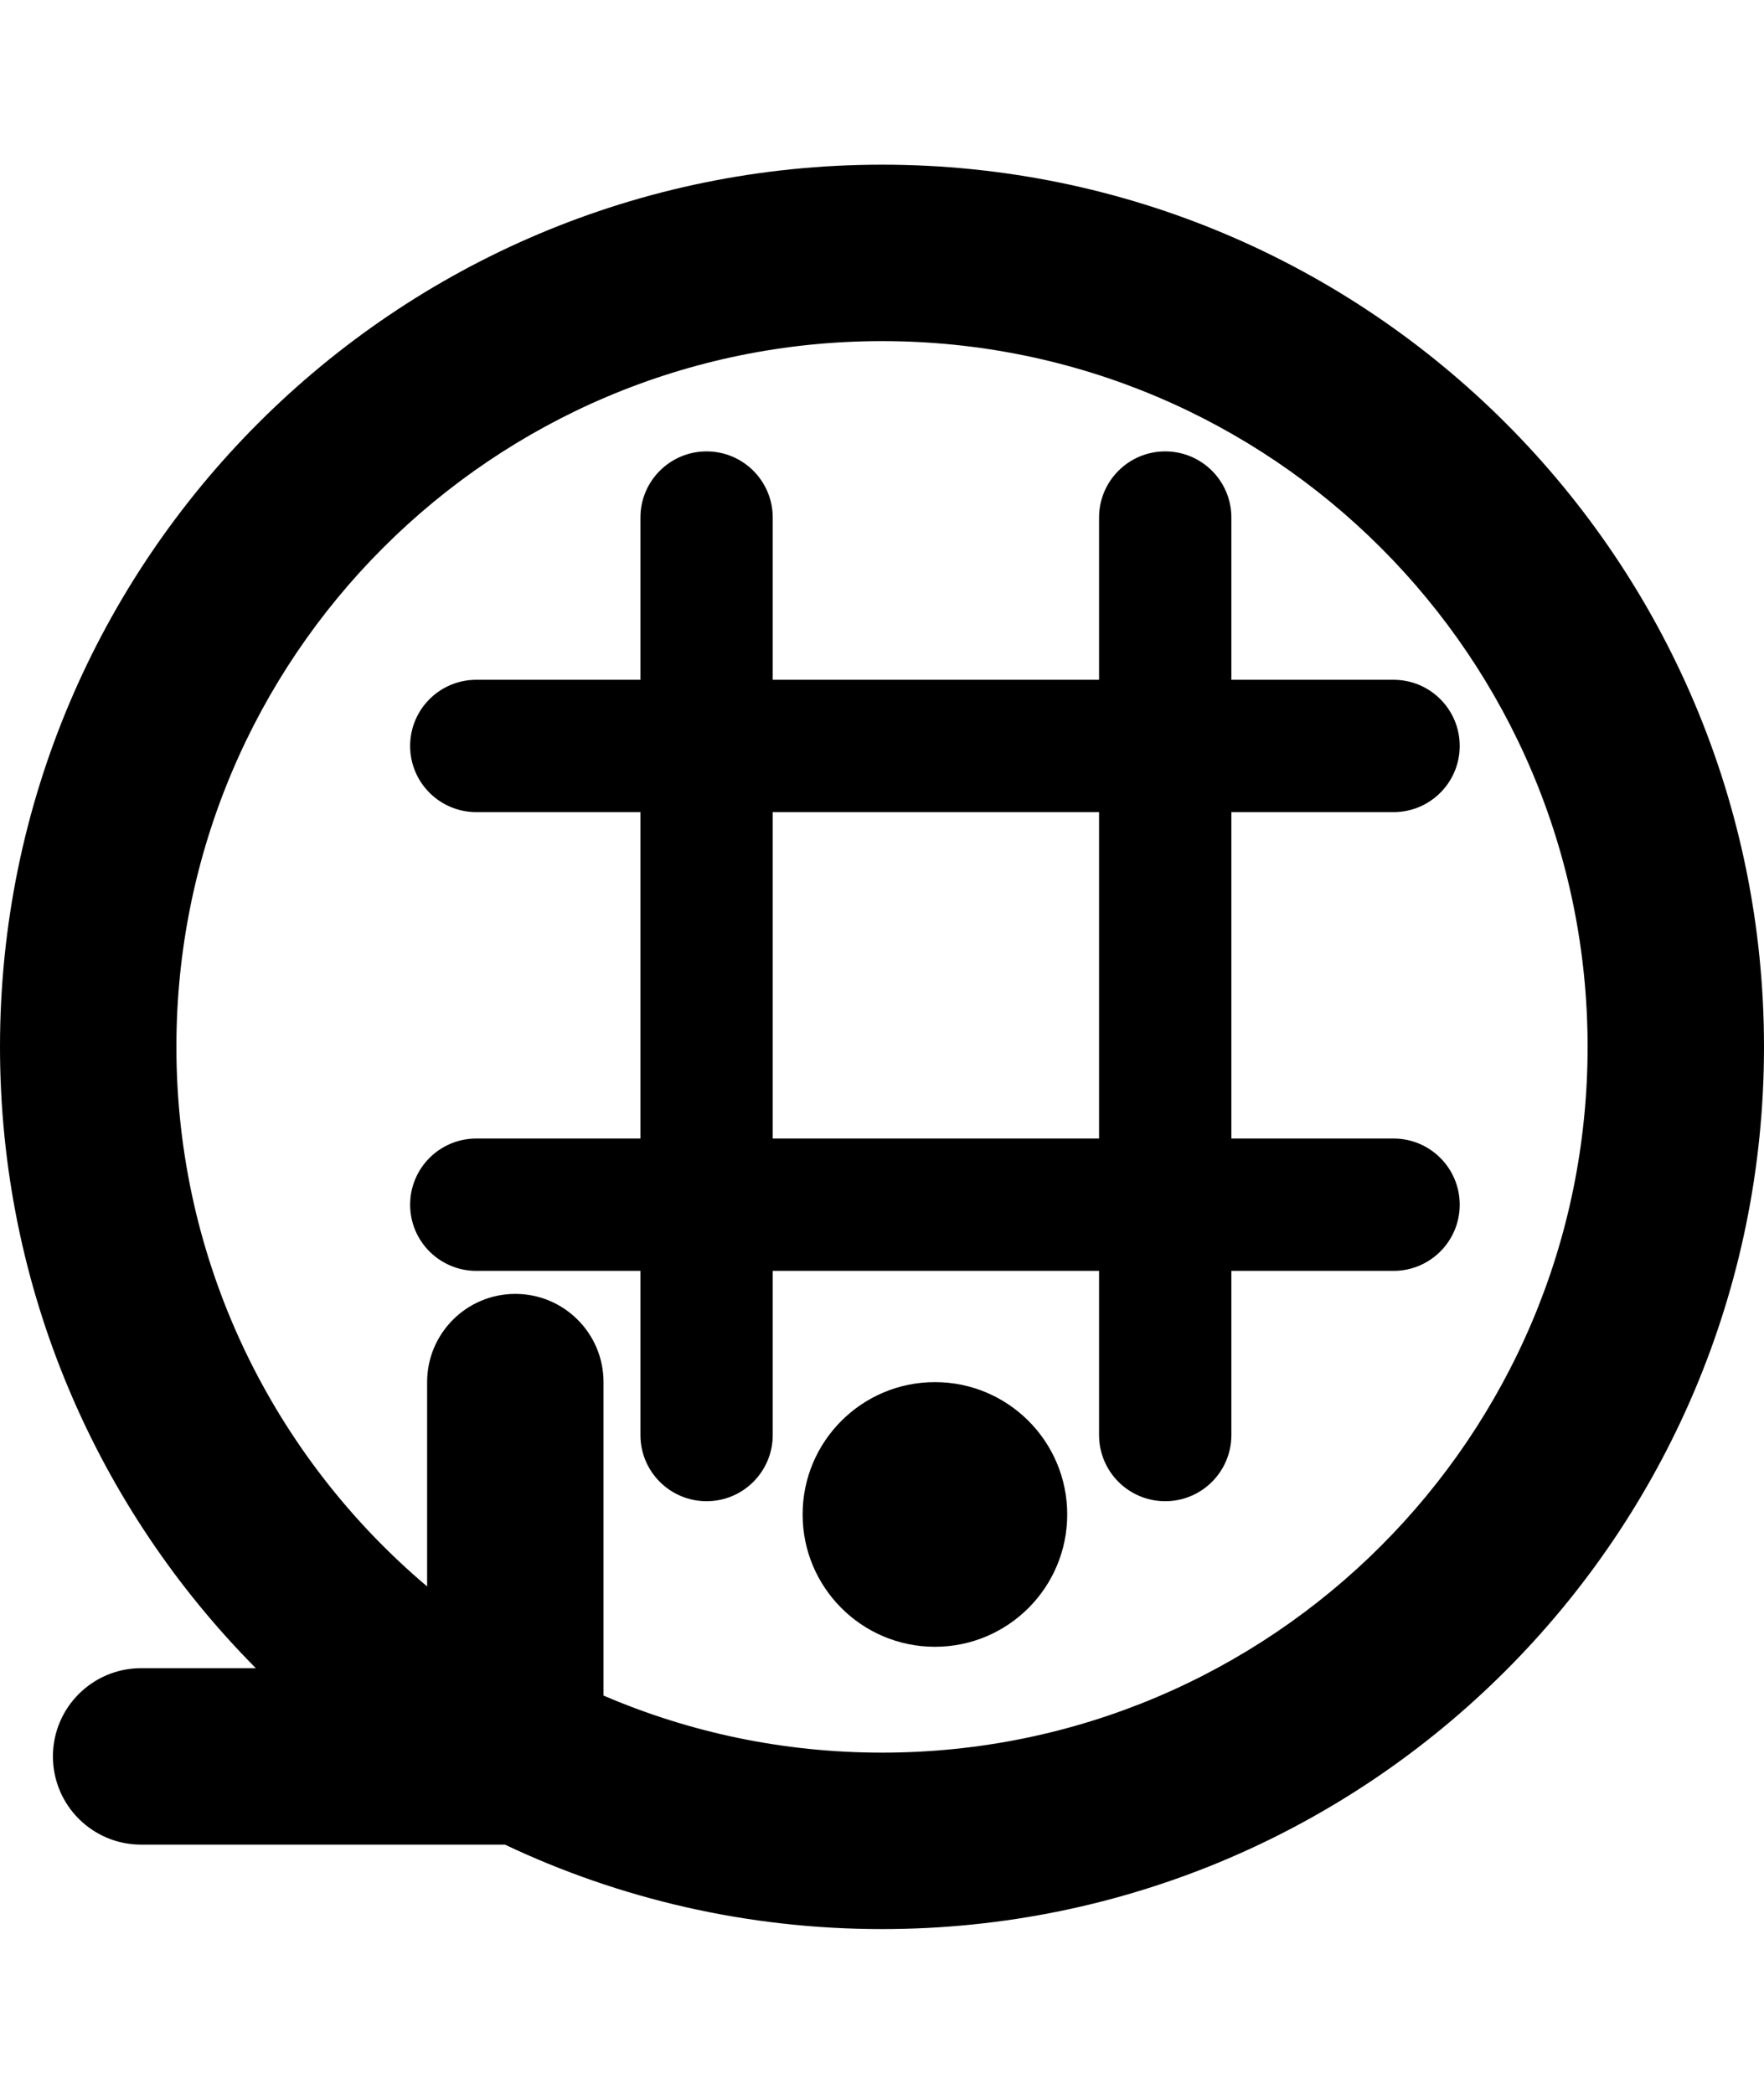 <?xml version="1.0" encoding="UTF-8"?>
<svg
   width="150"
   height="178"
   viewBox="0 0 150 150"
   fill="none"
   sodipodi:docname="itan.svg"
   xmlns:sodipodi="http://sodipodi.sourceforge.net/DTD/sodipodi-0.dtd"
   xmlns="http://www.w3.org/2000/svg"
   xmlns:svg="http://www.w3.org/2000/svg">
  <g
     clip-path="url(#clip0_414_95)"
     id="g10"
     transform="scale(0.15)">
    <path
       d="m 530,840 c 41.421,0 75,-33.579 75,-75 0,-41.421 -33.579,-75 -75,-75 -41.421,0 -75,33.579 -75,75 0,41.421 33.579,75 75,75 z"
       fill="#000000"
       id="path4" />
    <path
       fill-rule="evenodd"
       clip-rule="evenodd"
       d="m 400.553,162.5 c 20.71,0 37.5,16.789 37.5,37.5 v 91.947 h 185 V 200 c 0,-20.711 16.789,-37.5 37.5,-37.5 20.71,0 37.5,16.789 37.5,37.5 v 91.947 H 790 c 20.711,0 37.5,16.789 37.5,37.5 0,20.71 -16.789,37.5 -37.5,37.5 h -91.947 v 185 H 790 c 20.711,0 37.5,16.789 37.5,37.5 0,20.71 -16.789,37.5 -37.5,37.5 H 698.053 V 720 c 0,20.711 -16.79,37.5 -37.5,37.5 -20.711,0 -37.5,-16.789 -37.5,-37.5 v -93.053 h -185 V 720 c 0,20.711 -16.79,37.5 -37.5,37.5 -20.711,0 -37.5,-16.789 -37.5,-37.5 V 626.947 H 270 c -20.711,0 -37.5,-16.79 -37.5,-37.5 0,-20.711 16.789,-37.5 37.5,-37.5 h 93.053 v -185 H 270 c -20.711,0 -37.5,-16.79 -37.5,-37.5 0,-20.711 16.789,-37.5 37.5,-37.5 h 93.053 V 200 c 0,-20.711 16.789,-37.5 37.5,-37.5 z m 37.5,204.447 v 185 h 185 v -185 z"
       fill="#000000"
       id="path6" />
    <path
       fill-rule="evenodd"
       clip-rule="evenodd"
       d="M 0,500 C 0,637.35 55.381,761.764 145.031,852.132 H 80 c -27.614,0 -50,22.386 -50,50 0,27.614 22.386,50 50,50 H 286.238 C 351.052,982.829 423.521,1000 500,1000 776.142,1000 1000,776.142 1000,500 1000,223.858 776.142,0 500,0 223.858,0 0,223.858 0,500 Z M 500,900 C 720.914,900 900,720.914 900,500 900,279.086 720.914,100 500,100 279.086,100 100,279.086 100,500 c 0,122.658 55.209,232.421 142.132,305.796 V 690 c 0,-27.614 22.386,-50 50,-50 27.614,0 50,22.386 50,50 V 867.641 C 390.565,888.466 443.935,900 500,900 Z"
       fill="#000000"
       id="path8" />
  </g>
</svg>
